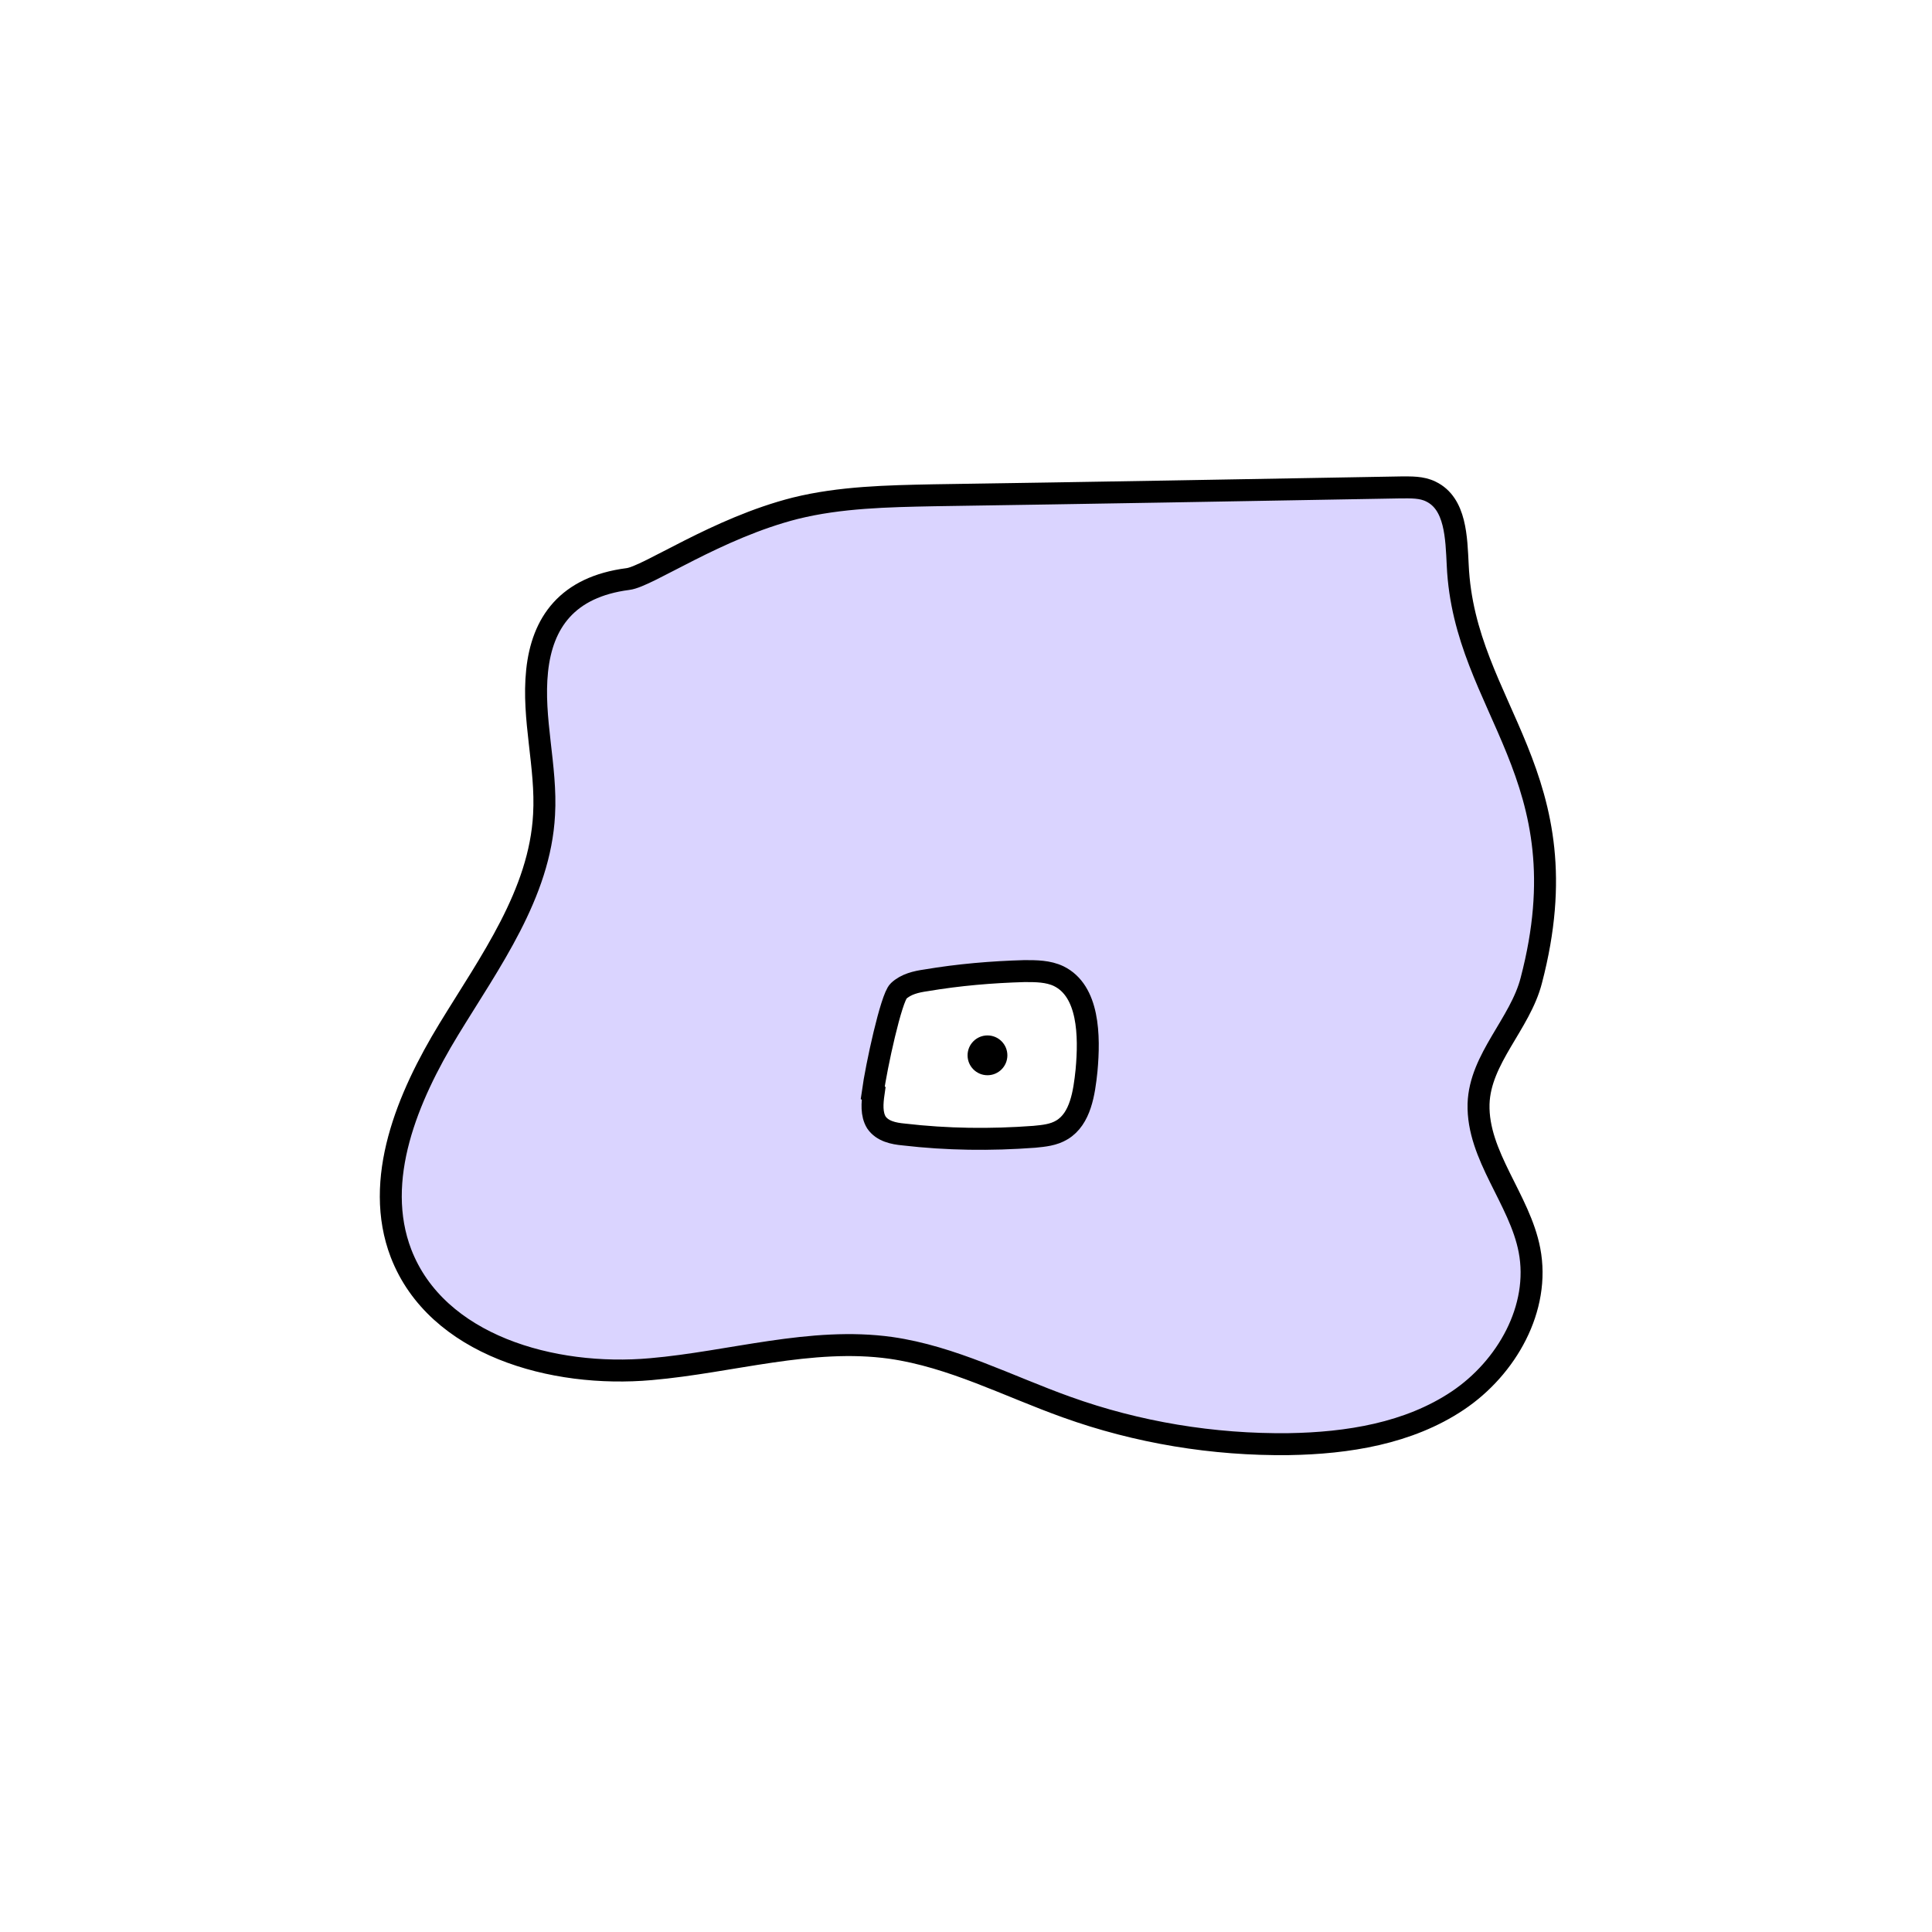 <svg width="1760" height="1760" viewBox="0 0 1760 1760" fill="none" xmlns="http://www.w3.org/2000/svg">
<rect width="1760" height="1760" fill="white"/>
<path d="M571.948 527.499C516.713 534.667 493.944 567.134 489.306 610.986C484.668 654.838 498.161 698.268 495.631 742.12C491.836 814.222 446.298 876.205 408.772 937.766C371.246 999.328 339.623 1074.8 365.343 1141.85C397.81 1225.75 503.642 1255.27 593.03 1247.26C665.974 1240.93 738.917 1217.74 811.44 1227.86C867.518 1235.87 918.537 1262.86 971.663 1281.83C1036.17 1305.03 1105.32 1316.41 1174.05 1315.57C1227.6 1314.72 1283.26 1305.87 1327.95 1275.93C1372.64 1245.99 1403.42 1191.6 1393.3 1138.89C1384.45 1092.51 1345.66 1052.88 1346.92 1005.65C1348.19 964.331 1384.87 932.707 1394.99 893.071C1443.9 706.279 1333.85 645.561 1327.95 514.849C1326.69 489.972 1326.26 458.769 1303.49 447.807C1295.06 443.59 1285.36 444.012 1276.09 444.012C1134.42 446.542 992.324 449.072 850.653 451.18C808.488 452.023 765.481 452.866 724.582 462.986C652.903 481.117 590.078 525.391 571.948 527.499Z" fill="#DAD4FF" stroke="black" stroke-width="20" stroke-miterlimit="10"/>
<path d="M795.837 995.954C794.572 1004.81 793.728 1014.93 798.367 1022.52C803.848 1030.53 813.967 1032.64 823.243 1033.48C862.877 1038.12 902.512 1038.54 942.146 1035.59C951.001 1034.75 959.855 1033.9 967.444 1029.26C984.31 1019.15 987.684 995.533 989.792 975.293C992.743 943.248 991.9 902.769 964.493 889.276C954.795 884.638 943.833 884.638 933.292 884.638C903.355 885.481 873.419 888.011 843.482 893.071C834.628 894.336 825.351 896.444 818.605 902.769C811.859 909.094 798.366 971.077 794.993 995.533L795.837 995.954Z" fill="white" stroke="black" stroke-width="20" stroke-miterlimit="10"/>
<path d="M899.562 979.51C909.575 979.51 917.692 971.392 917.692 961.379C917.692 951.365 909.575 943.248 899.562 943.248C889.548 943.248 881.431 951.365 881.431 961.379C881.431 971.392 889.548 979.51 899.562 979.51Z" fill="black"/>
</svg>
